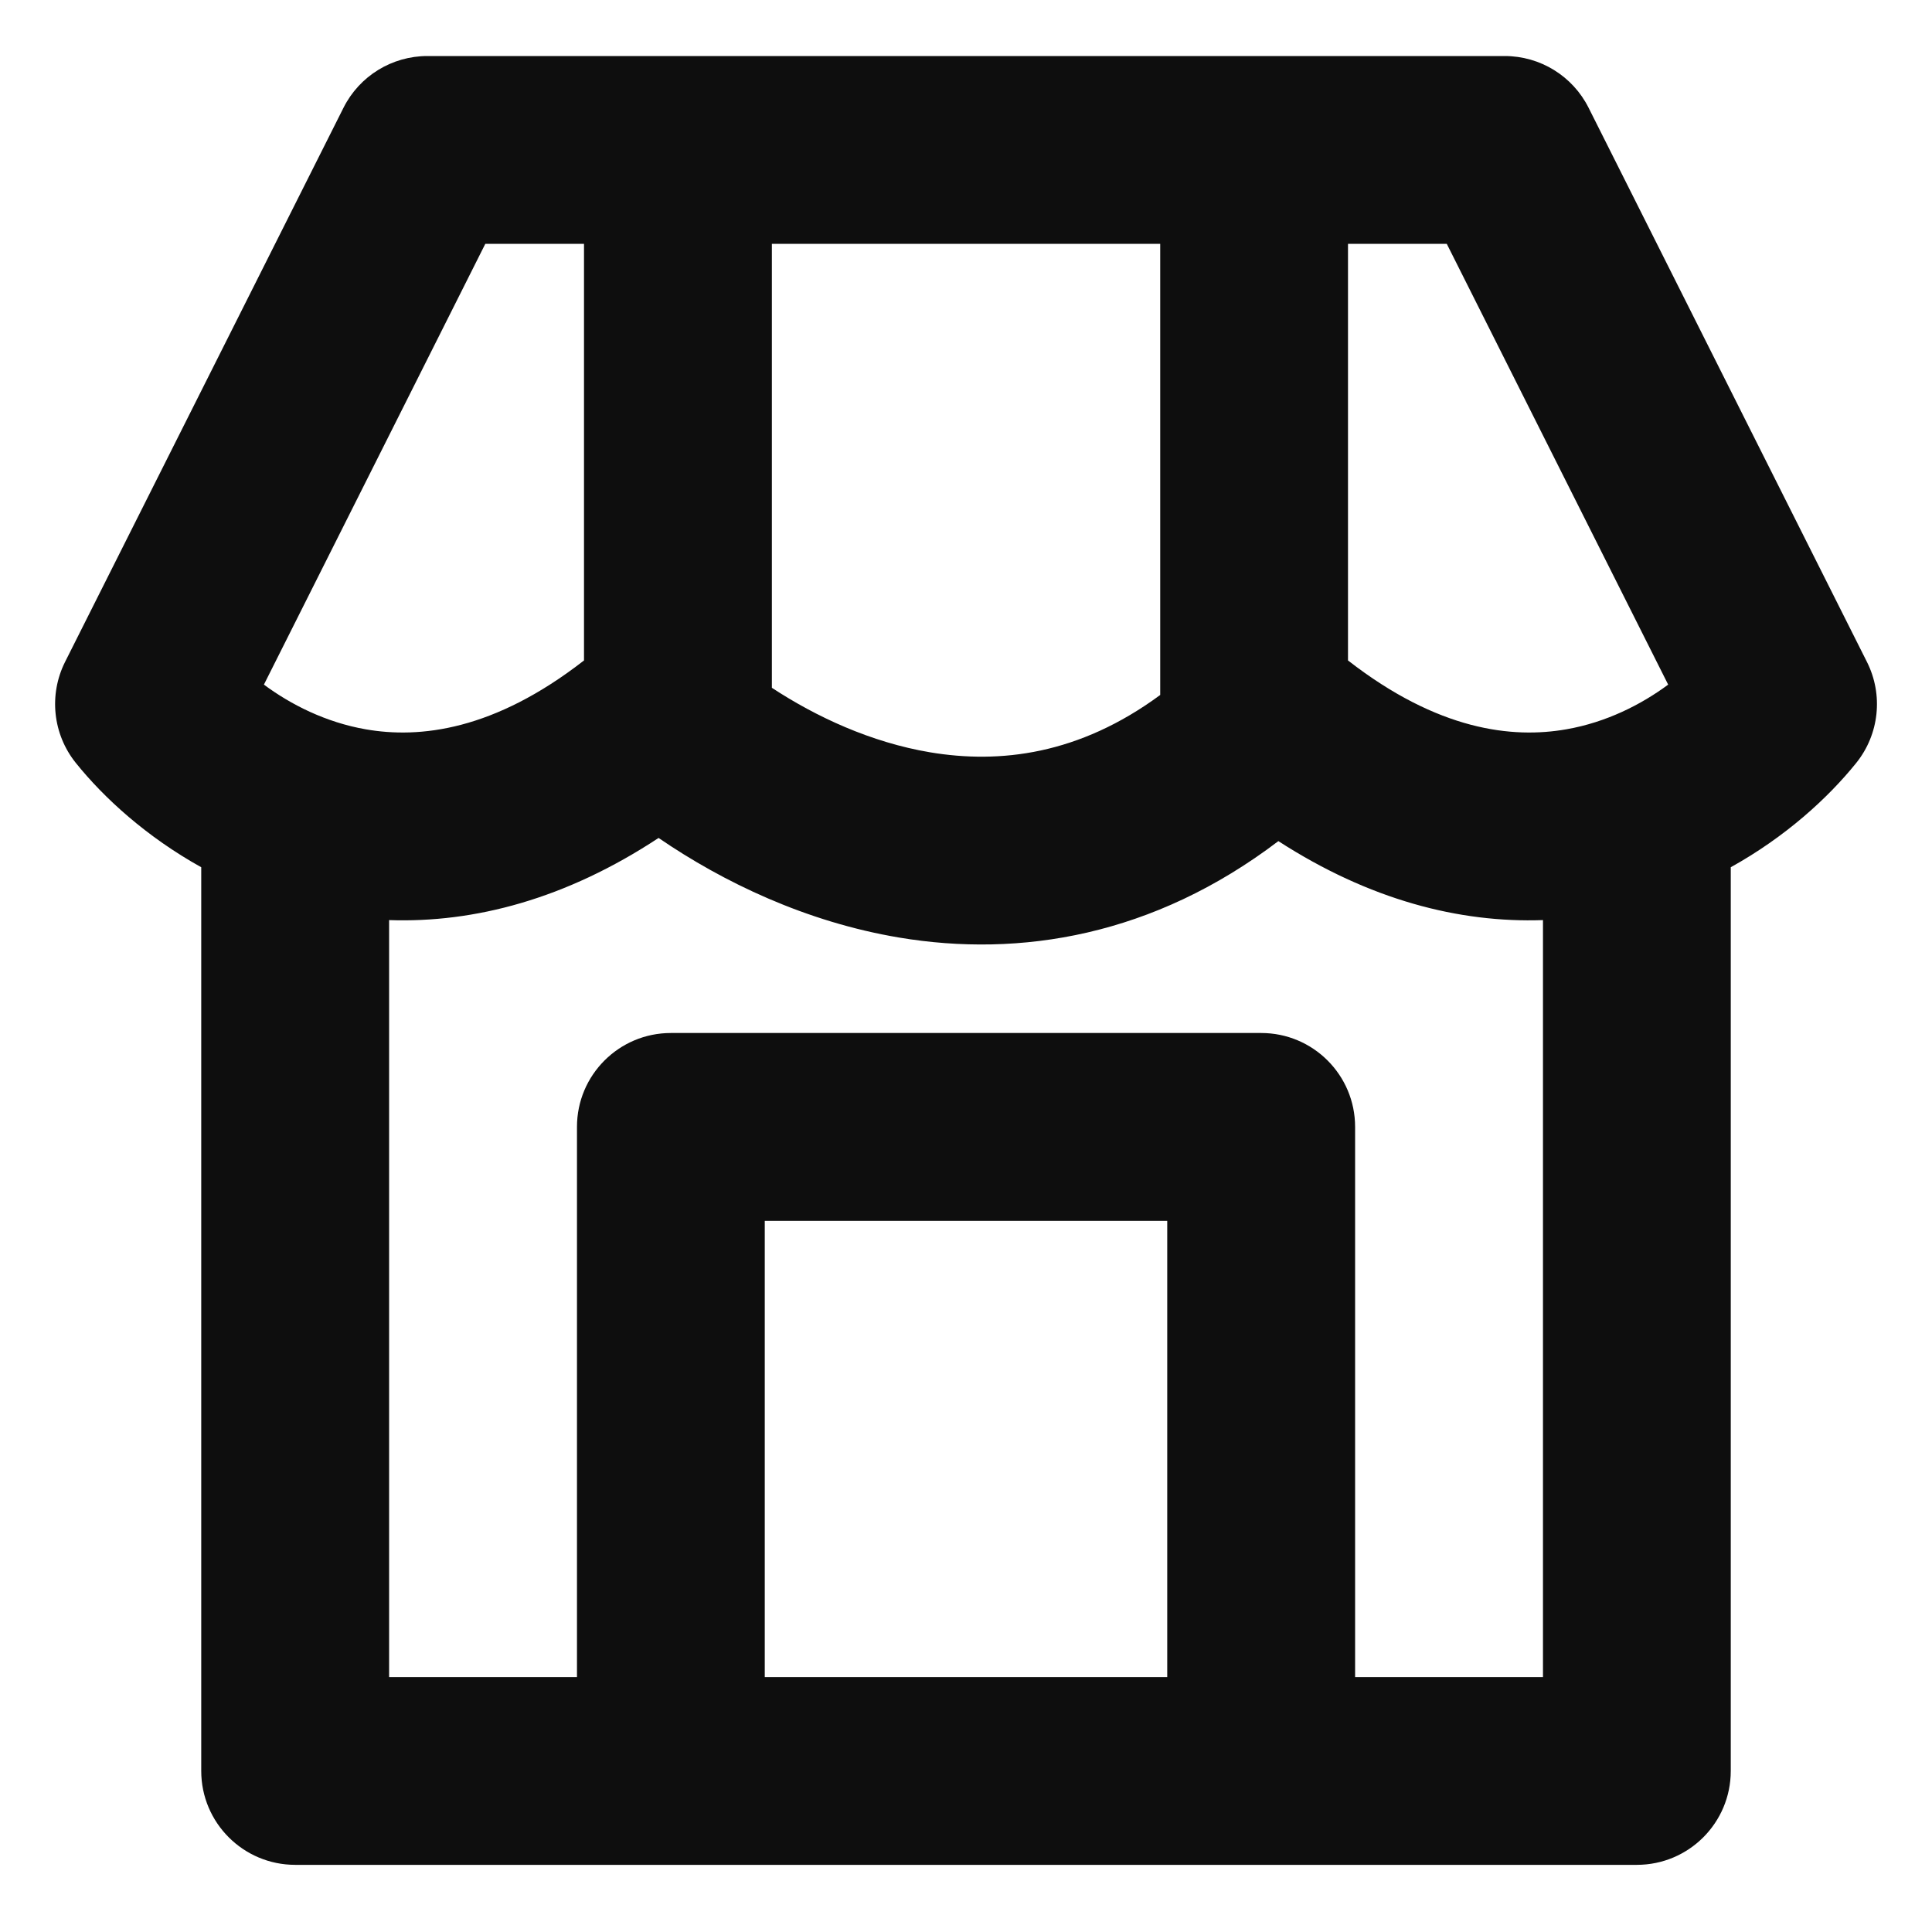 <svg width="25" height="25" viewBox="0 0 25 25" fill="none" xmlns="http://www.w3.org/2000/svg">
<path fill-rule="evenodd" clip-rule="evenodd" d="M9.988 3.155H12.5H15.013V8.993C13.96 9.769 12.935 9.885 12.036 9.735C11.273 9.607 10.562 9.277 9.988 8.9V3.155ZM8.522 10.843C7.322 11.634 6.137 11.944 5.035 11.906V21.701H7.466V14.582C7.466 13.911 8.01 13.367 8.681 13.367H16.32C16.991 13.367 17.535 13.911 17.535 14.582V21.701H19.966V11.906C18.883 11.944 17.72 11.645 16.542 10.884C14.925 12.113 13.199 12.394 11.635 12.132C10.43 11.93 9.359 11.416 8.522 10.843ZM15.104 21.701V15.798H9.896V21.701H15.104ZM0.981 9.872C1.348 10.329 1.9 10.831 2.604 11.222V22.916C2.604 23.587 3.149 24.131 3.82 24.131H21.181C21.852 24.131 22.396 23.587 22.396 22.916V11.222C23.101 10.831 23.652 10.329 24.02 9.872C24.318 9.501 24.372 8.99 24.158 8.565L20.556 1.394C20.35 0.984 19.93 0.725 19.47 0.725H16.228H12.5H8.773H5.531C5.071 0.725 4.651 0.984 4.445 1.394L0.842 8.565C0.629 8.99 0.683 9.501 0.981 9.872ZM7.557 3.155V8.546C6.393 9.453 5.431 9.56 4.731 9.437C4.216 9.347 3.764 9.118 3.415 8.859L6.28 3.155H7.557ZM17.443 3.155V8.546C18.608 9.453 19.569 9.56 20.269 9.437C20.785 9.347 21.236 9.118 21.586 8.859L18.721 3.155H17.443Z" fill="#0E0E0E"/>
</svg>
